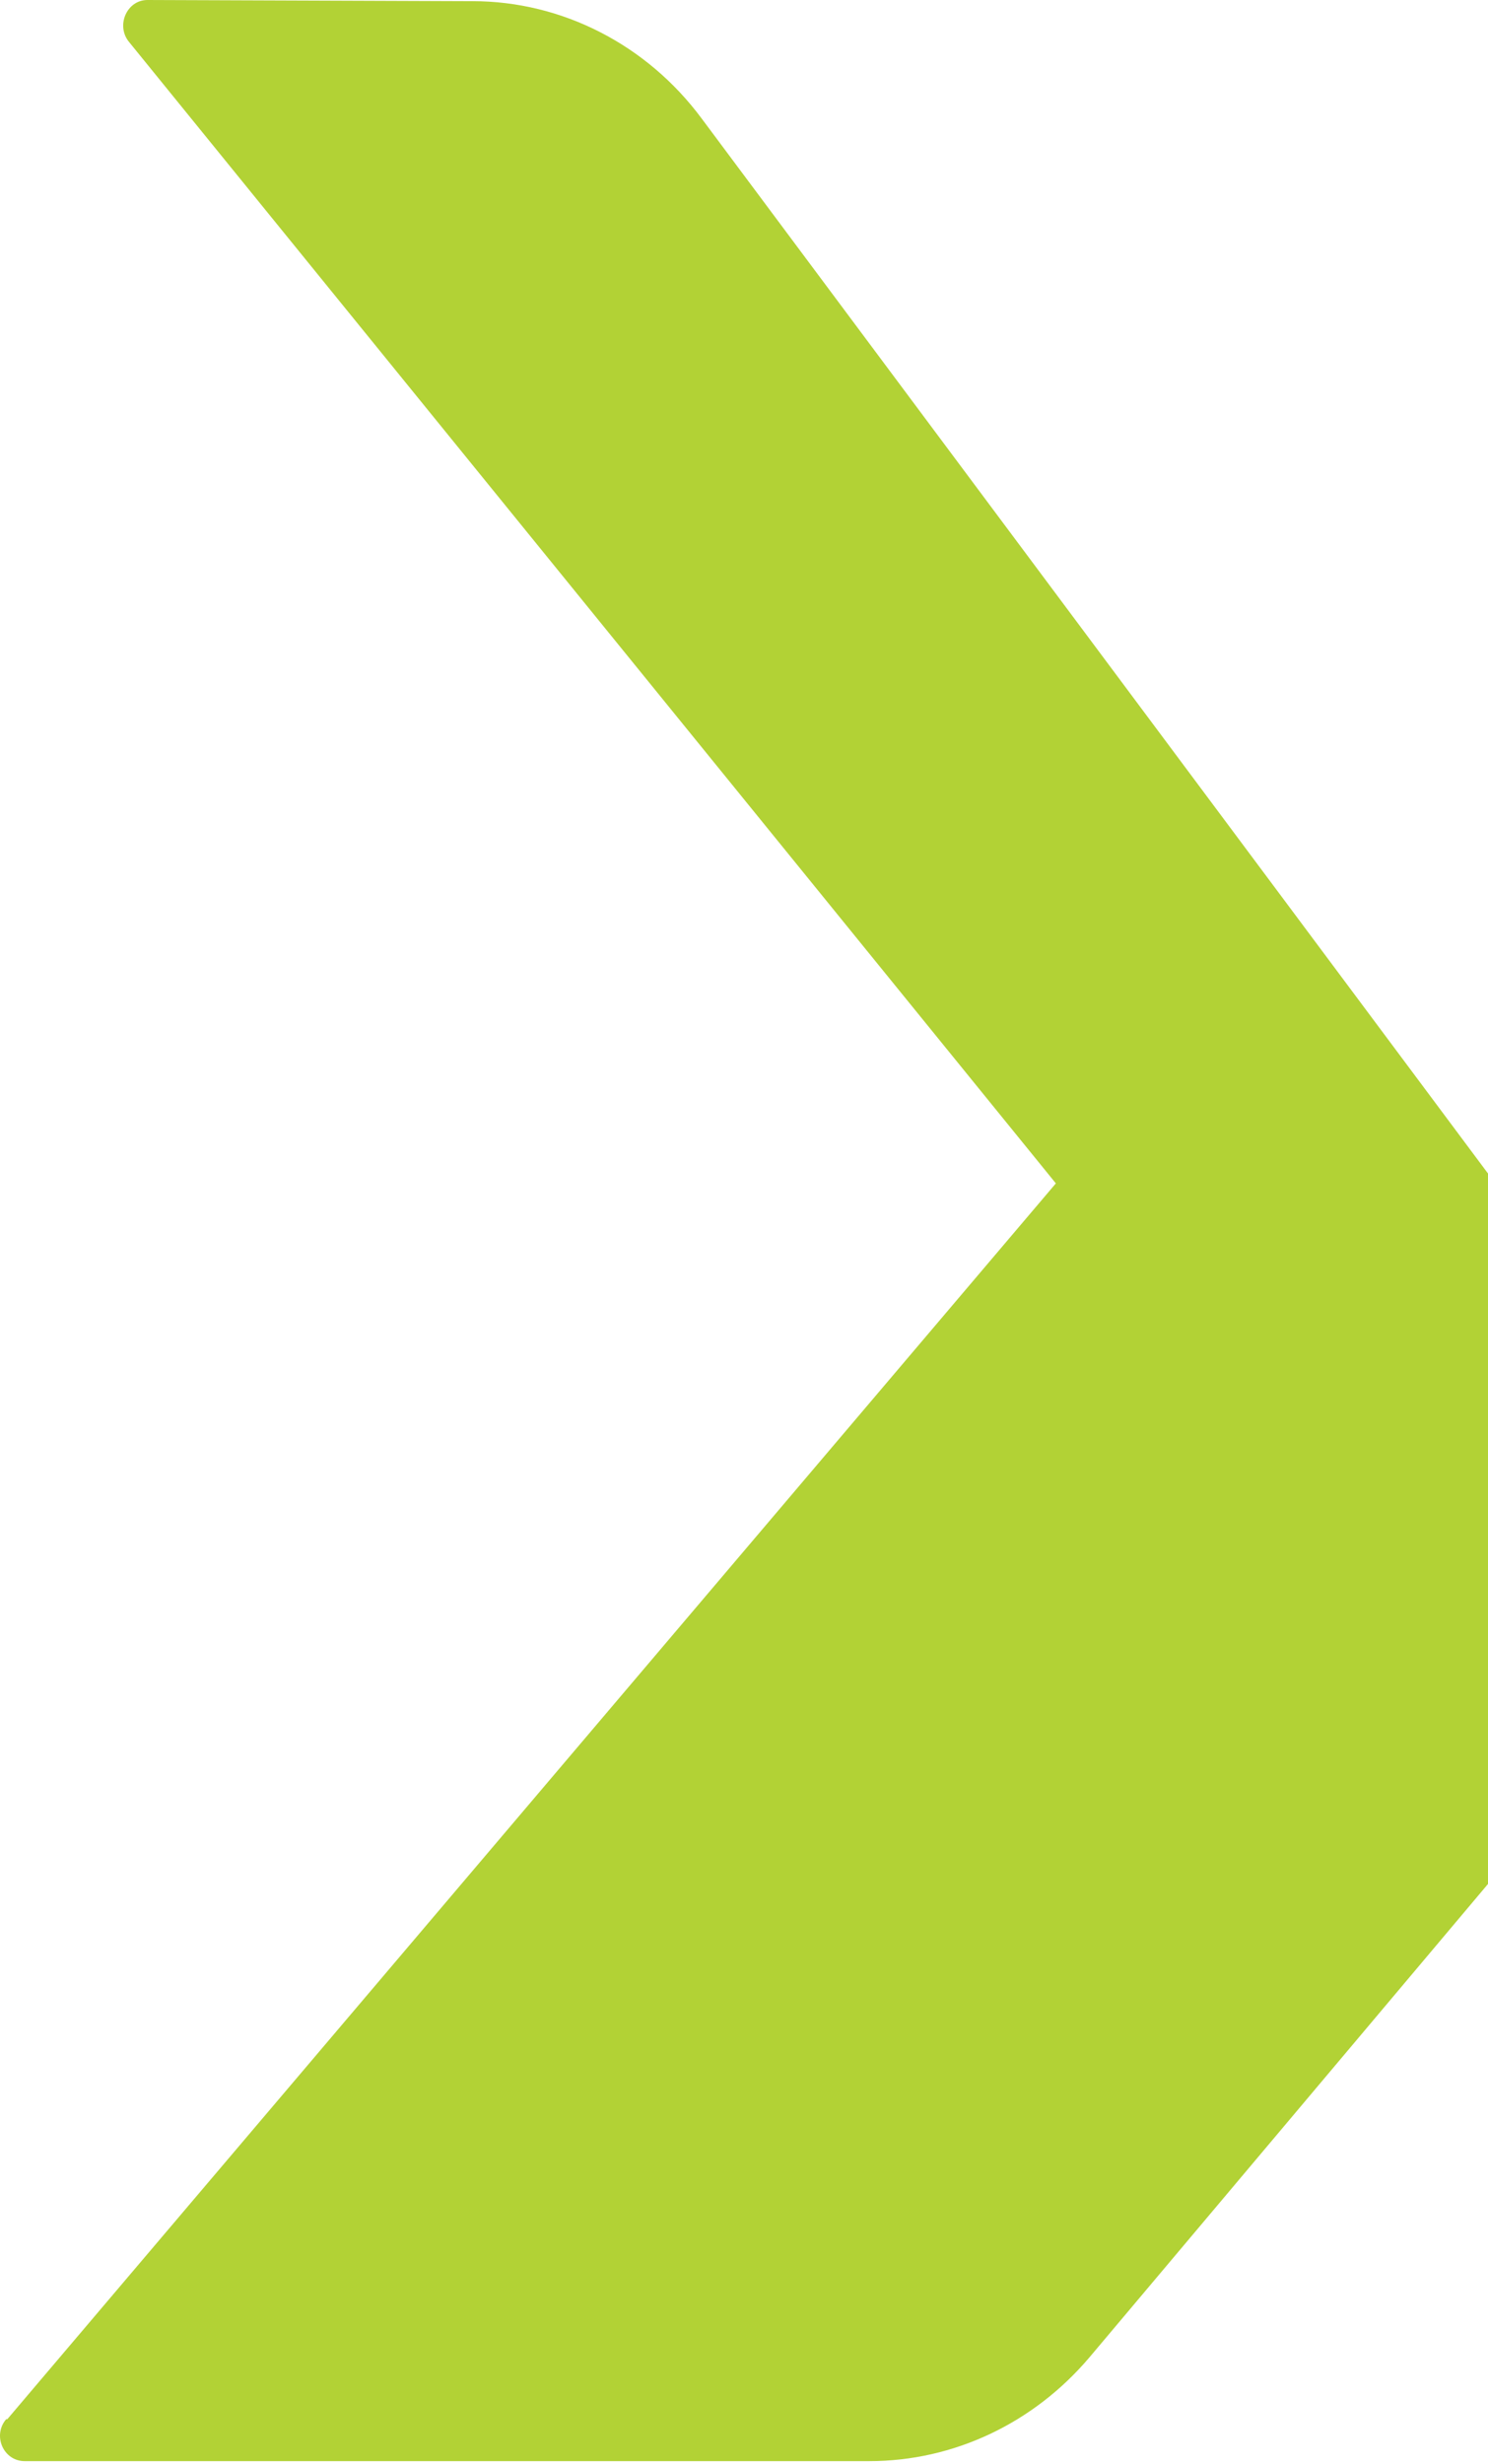 <svg width="270" height="447" viewBox="0 0 270 447" fill="none" xmlns="http://www.w3.org/2000/svg">
<path d="M1.325 438.884L191.587 214.687L23.411 7.607C20.98 4.649 23.006 2.84996e-05 26.754 2.81708e-05L85.717 0.211C102.028 0.211 117.428 8.135 127.356 21.553L285.198 233.282C305.967 261.175 304.751 300.584 282.362 327.103L197.666 427.684C187.535 439.623 173.047 446.491 157.749 446.491L4.466 446.491C0.616 446.491 -1.41 441.842 1.123 438.884" fill="#B2D235"/>
</svg>

